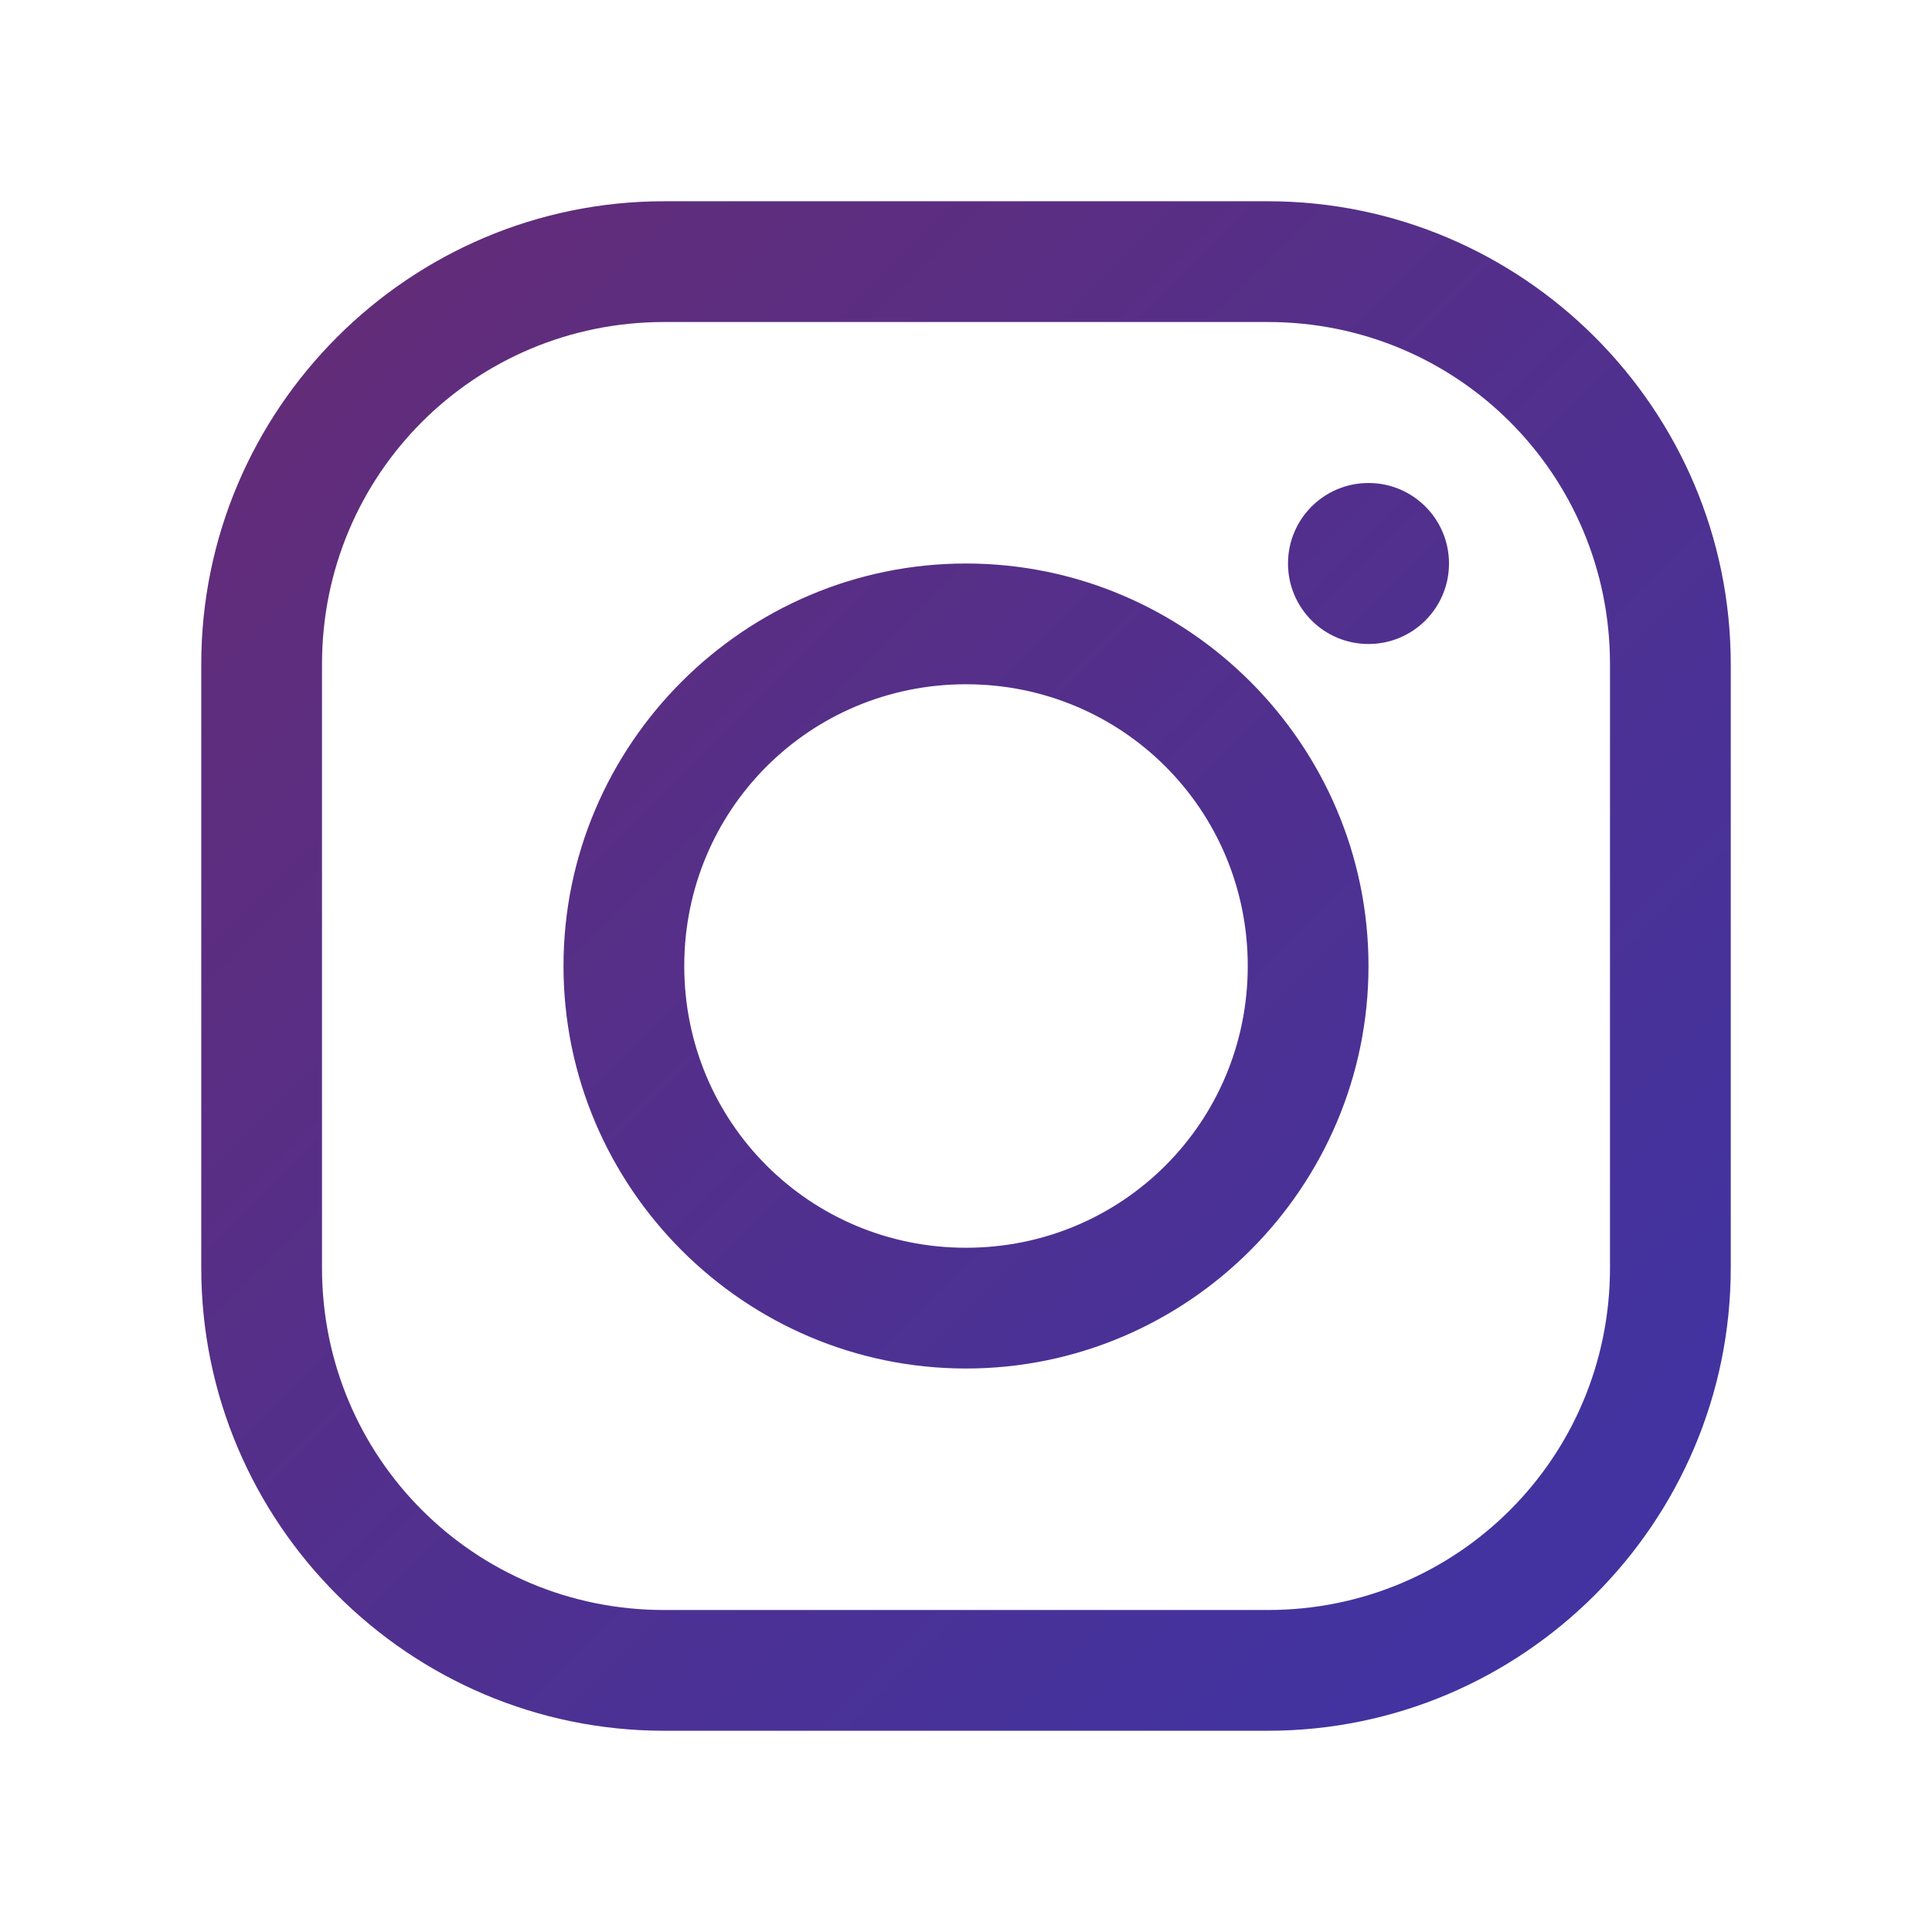 <?xml version="1.0" encoding="utf-8"?>
<svg width="165px" height="165px" viewBox="0 0 165 165" version="1.1" xmlns:xlink="http://www.w3.org/1999/xlink" xmlns="http://www.w3.org/2000/svg">
  <defs>
    <linearGradient gradientUnits="userSpaceOnUse" x1="0" y1="0" x2="130.625" y2="130.625" id="gradient_1">
      <stop offset="0%" stop-color="#6B2A6E" />
      <stop offset="100%" stop-color="#4233A0" />
    </linearGradient>
    <path d="M0 0L165 0L165 165L0 165L0 0Z" id="path_1" />
    <clipPath id="mask_1">
      <use xlink:href="#path_1" />
    </clipPath>
  </defs>
  <g id="Instagram-icon-2">
    <path d="M0 0L165 0L165 165L0 165L0 0Z" id="Background" fill="#FFFFFF" fill-opacity="0" fill-rule="evenodd" stroke="none" />
    <g clip-path="url(#mask_1)">
      <path d="M56.719 17.188C34.947 17.188 17.188 34.948 17.188 56.72L17.188 108.282C17.188 130.051 34.946 147.813 56.719 147.813L108.281 147.813C130.051 147.813 147.813 130.052 147.813 108.282L147.813 56.72C147.813 34.947 130.05 17.188 108.281 17.188L56.719 17.188L56.719 17.188ZM56.719 27.501L108.281 27.501C124.476 27.501 137.5 40.521 137.5 56.72L137.5 108.282C137.5 124.476 124.476 137.501 108.281 137.501L56.719 137.501C40.521 137.501 27.5 124.477 27.5 108.282L27.5 56.72C27.5 40.521 40.52 27.501 56.719 27.501L56.719 27.501ZM116.875 41.25C113.077 41.25 110 44.327 110 48.125C110 51.923 113.077 55 116.875 55C120.674 55 123.75 51.923 123.75 48.125C123.75 44.327 120.674 41.25 116.875 41.25L116.875 41.25ZM82.5 48.126C63.577 48.126 48.125 63.578 48.125 82.501C48.125 101.424 63.577 116.876 82.5 116.876C101.423 116.876 116.875 101.424 116.875 82.501C116.875 63.578 101.423 48.126 82.5 48.126L82.5 48.126ZM82.5 58.438C95.849 58.438 106.563 69.152 106.563 82.501C106.563 95.849 95.849 106.563 82.5 106.563C69.152 106.563 58.438 95.849 58.438 82.501C58.438 69.152 69.152 58.438 82.5 58.438L82.5 58.438Z" id="Shape" fill="url(#gradient_1)" fill-rule="evenodd" stroke="none" />
    </g>
  </g>
</svg>